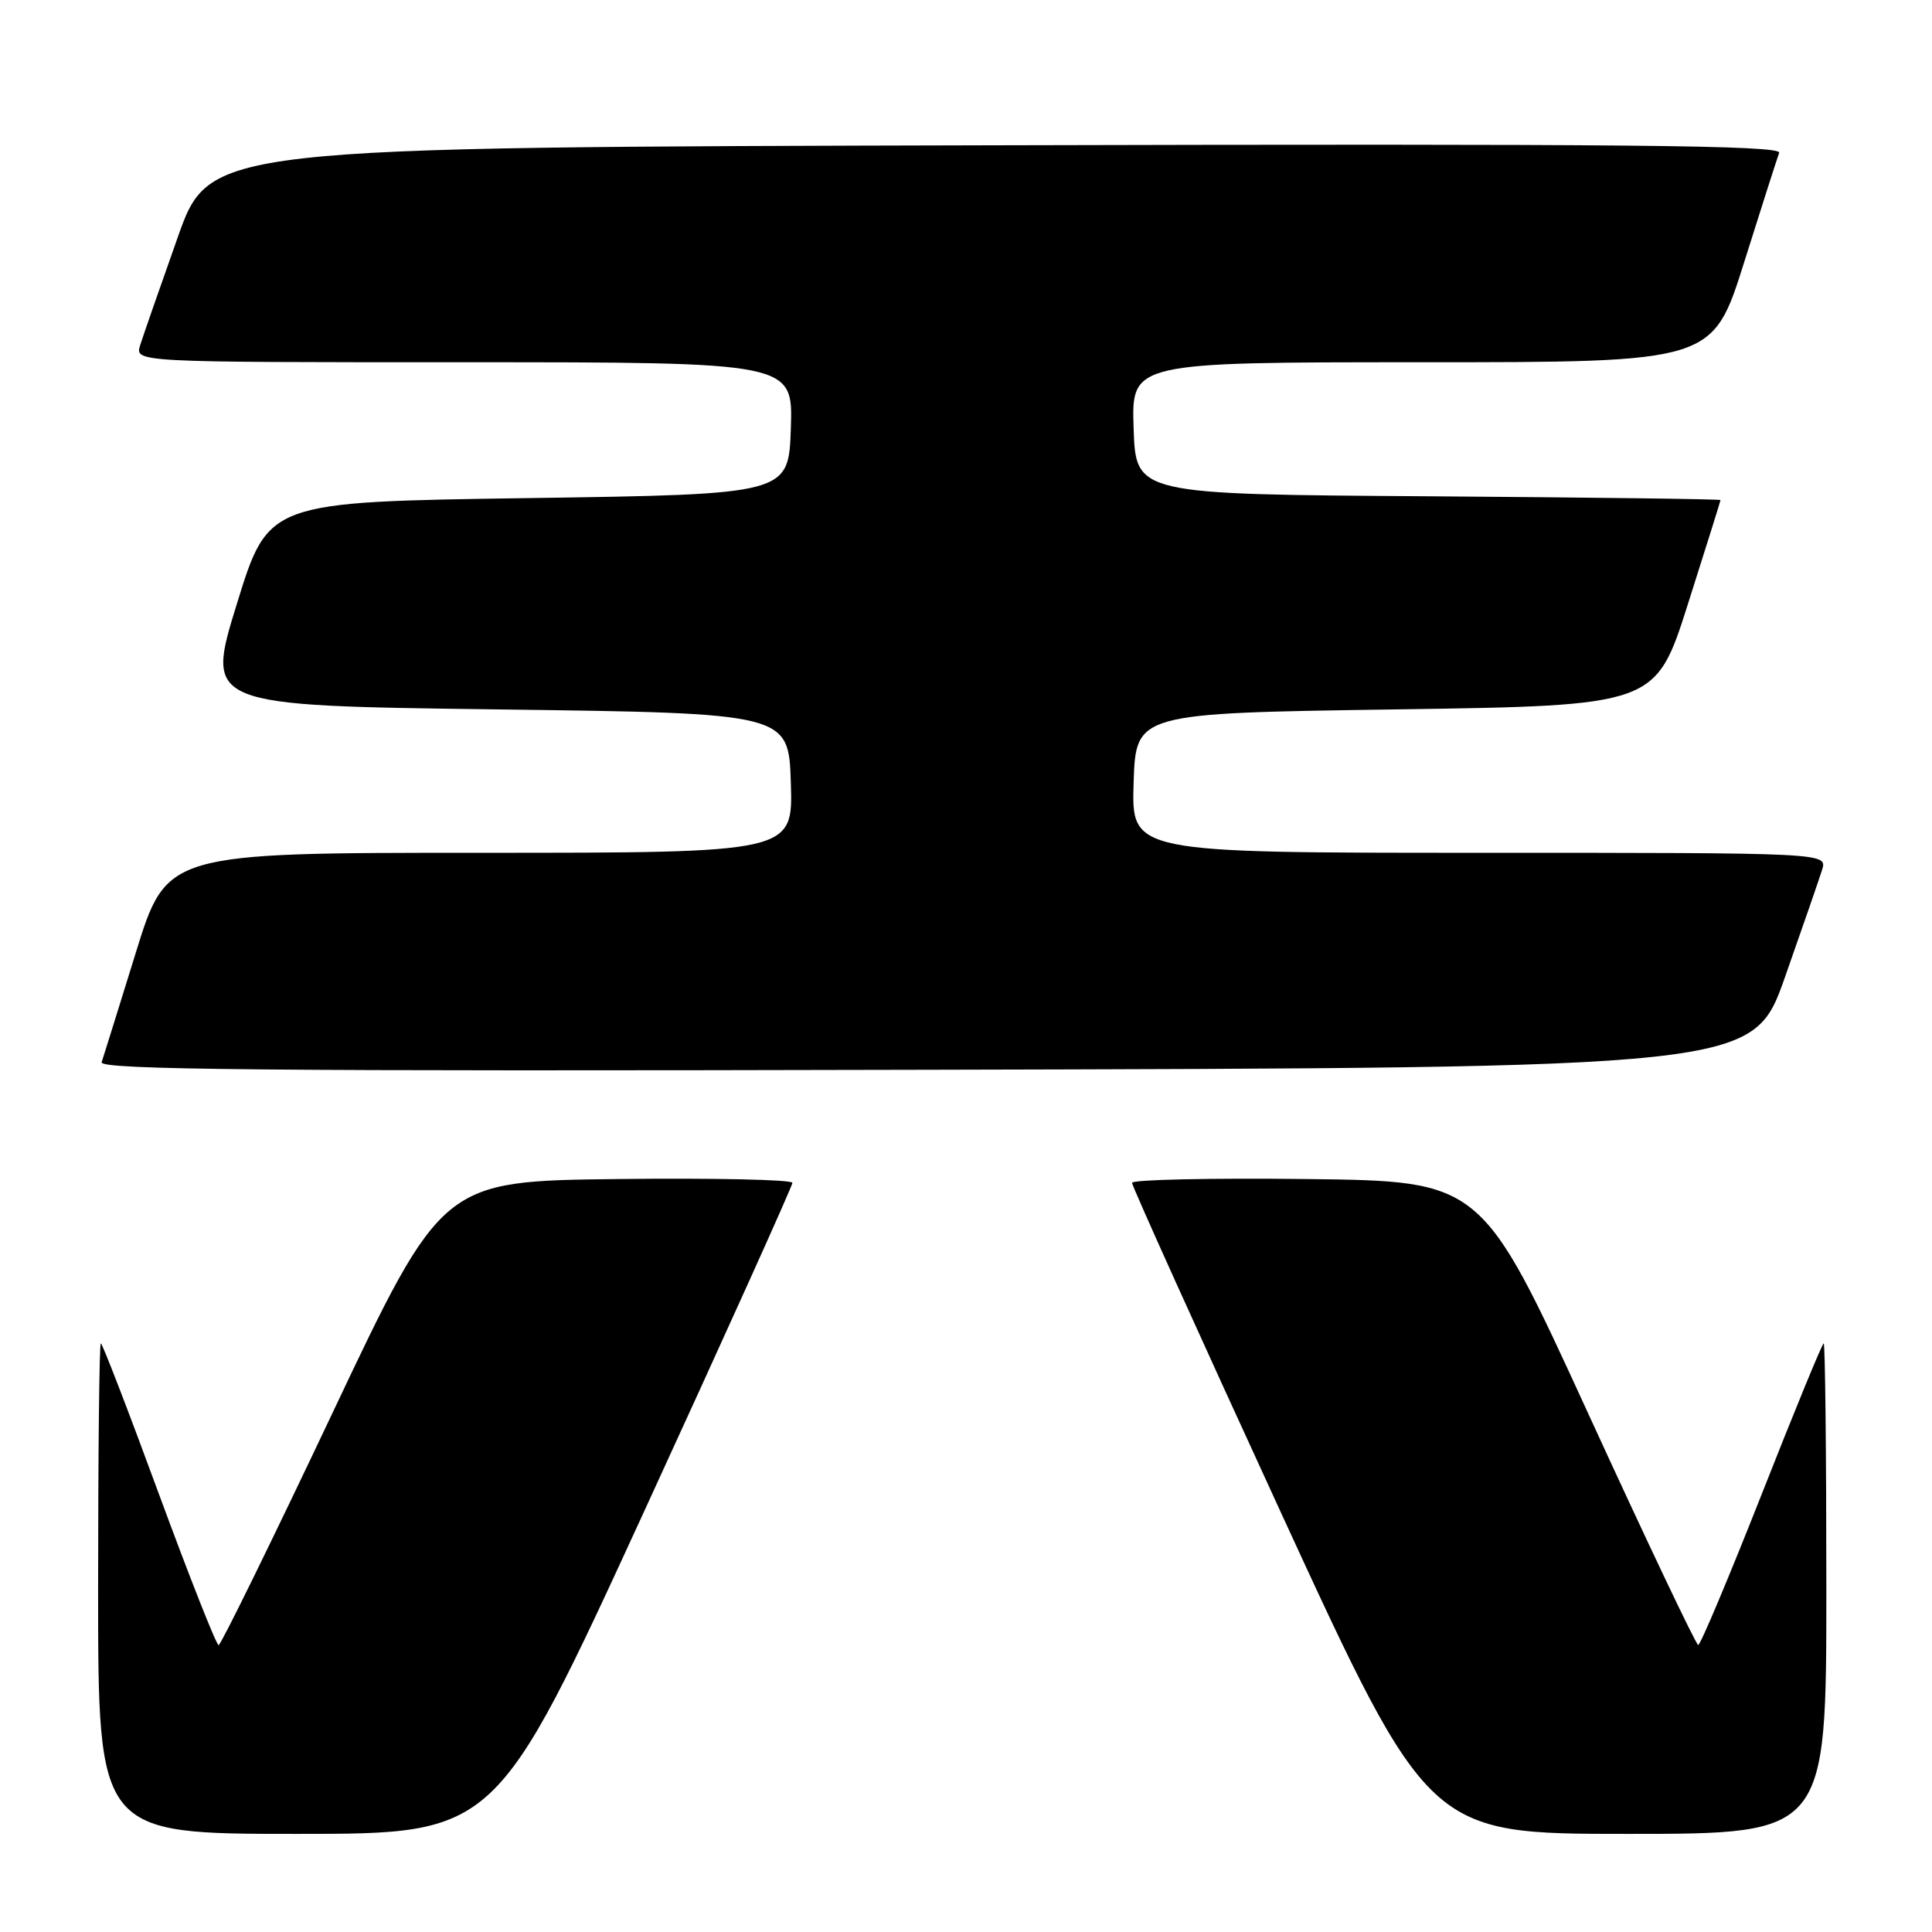 <?xml version="1.0" encoding="UTF-8" standalone="no"?>
<!DOCTYPE svg PUBLIC "-//W3C//DTD SVG 1.1//EN" "http://www.w3.org/Graphics/SVG/1.1/DTD/svg11.dtd" >
<svg xmlns="http://www.w3.org/2000/svg" xmlns:xlink="http://www.w3.org/1999/xlink" version="1.1" viewBox="0 0 256 256">
 <g >
 <path fill="currentColor"
d=" M 85.36 200.25 C 96.16 176.74 105.00 157.15 105.00 156.73 C 105.00 156.31 94.56 156.08 81.80 156.23 C 58.60 156.50 58.60 156.50 44.05 187.24 C 36.05 204.14 29.26 217.98 28.97 217.99 C 28.67 217.99 25.12 209.00 21.07 198.00 C 17.03 187.00 13.56 178.00 13.36 178.00 C 13.16 178.00 13.00 192.62 13.00 210.50 C 13.00 243.00 13.00 243.00 39.36 243.00 C 65.71 243.00 65.71 243.00 85.36 200.25 Z  M 242.00 210.50 C 242.00 192.62 241.84 178.00 241.65 178.00 C 241.46 178.00 237.76 187.00 233.43 198.00 C 229.09 209.00 225.31 217.99 225.02 217.97 C 224.73 217.95 218.16 204.12 210.41 187.22 C 196.32 156.50 196.32 156.50 173.16 156.23 C 160.42 156.08 150.00 156.31 150.00 156.73 C 149.99 157.15 158.84 176.74 169.65 200.25 C 189.32 243.00 189.32 243.00 215.66 243.00 C 242.00 243.00 242.00 243.00 242.00 210.50 Z  M 236.51 129.50 C 238.83 122.90 241.05 116.49 241.44 115.25 C 242.13 113.00 242.13 113.00 196.03 113.00 C 149.92 113.00 149.92 113.00 150.21 103.75 C 150.50 94.50 150.50 94.50 184.94 94.00 C 219.38 93.50 219.38 93.50 223.67 80.00 C 226.03 72.58 227.97 66.39 227.98 66.26 C 227.99 66.13 210.56 65.91 189.25 65.76 C 150.50 65.50 150.50 65.50 150.21 56.75 C 149.92 48.00 149.92 48.00 188.43 48.00 C 226.94 48.00 226.94 48.00 231.11 34.75 C 233.40 27.46 235.49 20.94 235.75 20.25 C 236.12 19.24 215.25 19.04 131.99 19.25 C 27.77 19.50 27.77 19.50 23.53 31.50 C 21.19 38.10 18.96 44.51 18.57 45.75 C 17.87 48.00 17.87 48.00 61.47 48.00 C 105.08 48.00 105.08 48.00 104.79 56.75 C 104.50 65.50 104.50 65.50 70.03 66.00 C 35.56 66.50 35.56 66.50 31.39 80.00 C 27.22 93.50 27.22 93.50 65.86 94.00 C 104.50 94.50 104.50 94.50 104.79 103.75 C 105.08 113.00 105.08 113.00 63.58 113.00 C 22.09 113.00 22.09 113.00 17.99 126.25 C 15.73 133.54 13.70 140.06 13.47 140.75 C 13.14 141.76 35.13 141.96 122.67 141.75 C 232.27 141.50 232.27 141.50 236.51 129.50 Z "/>
</g>
</svg>